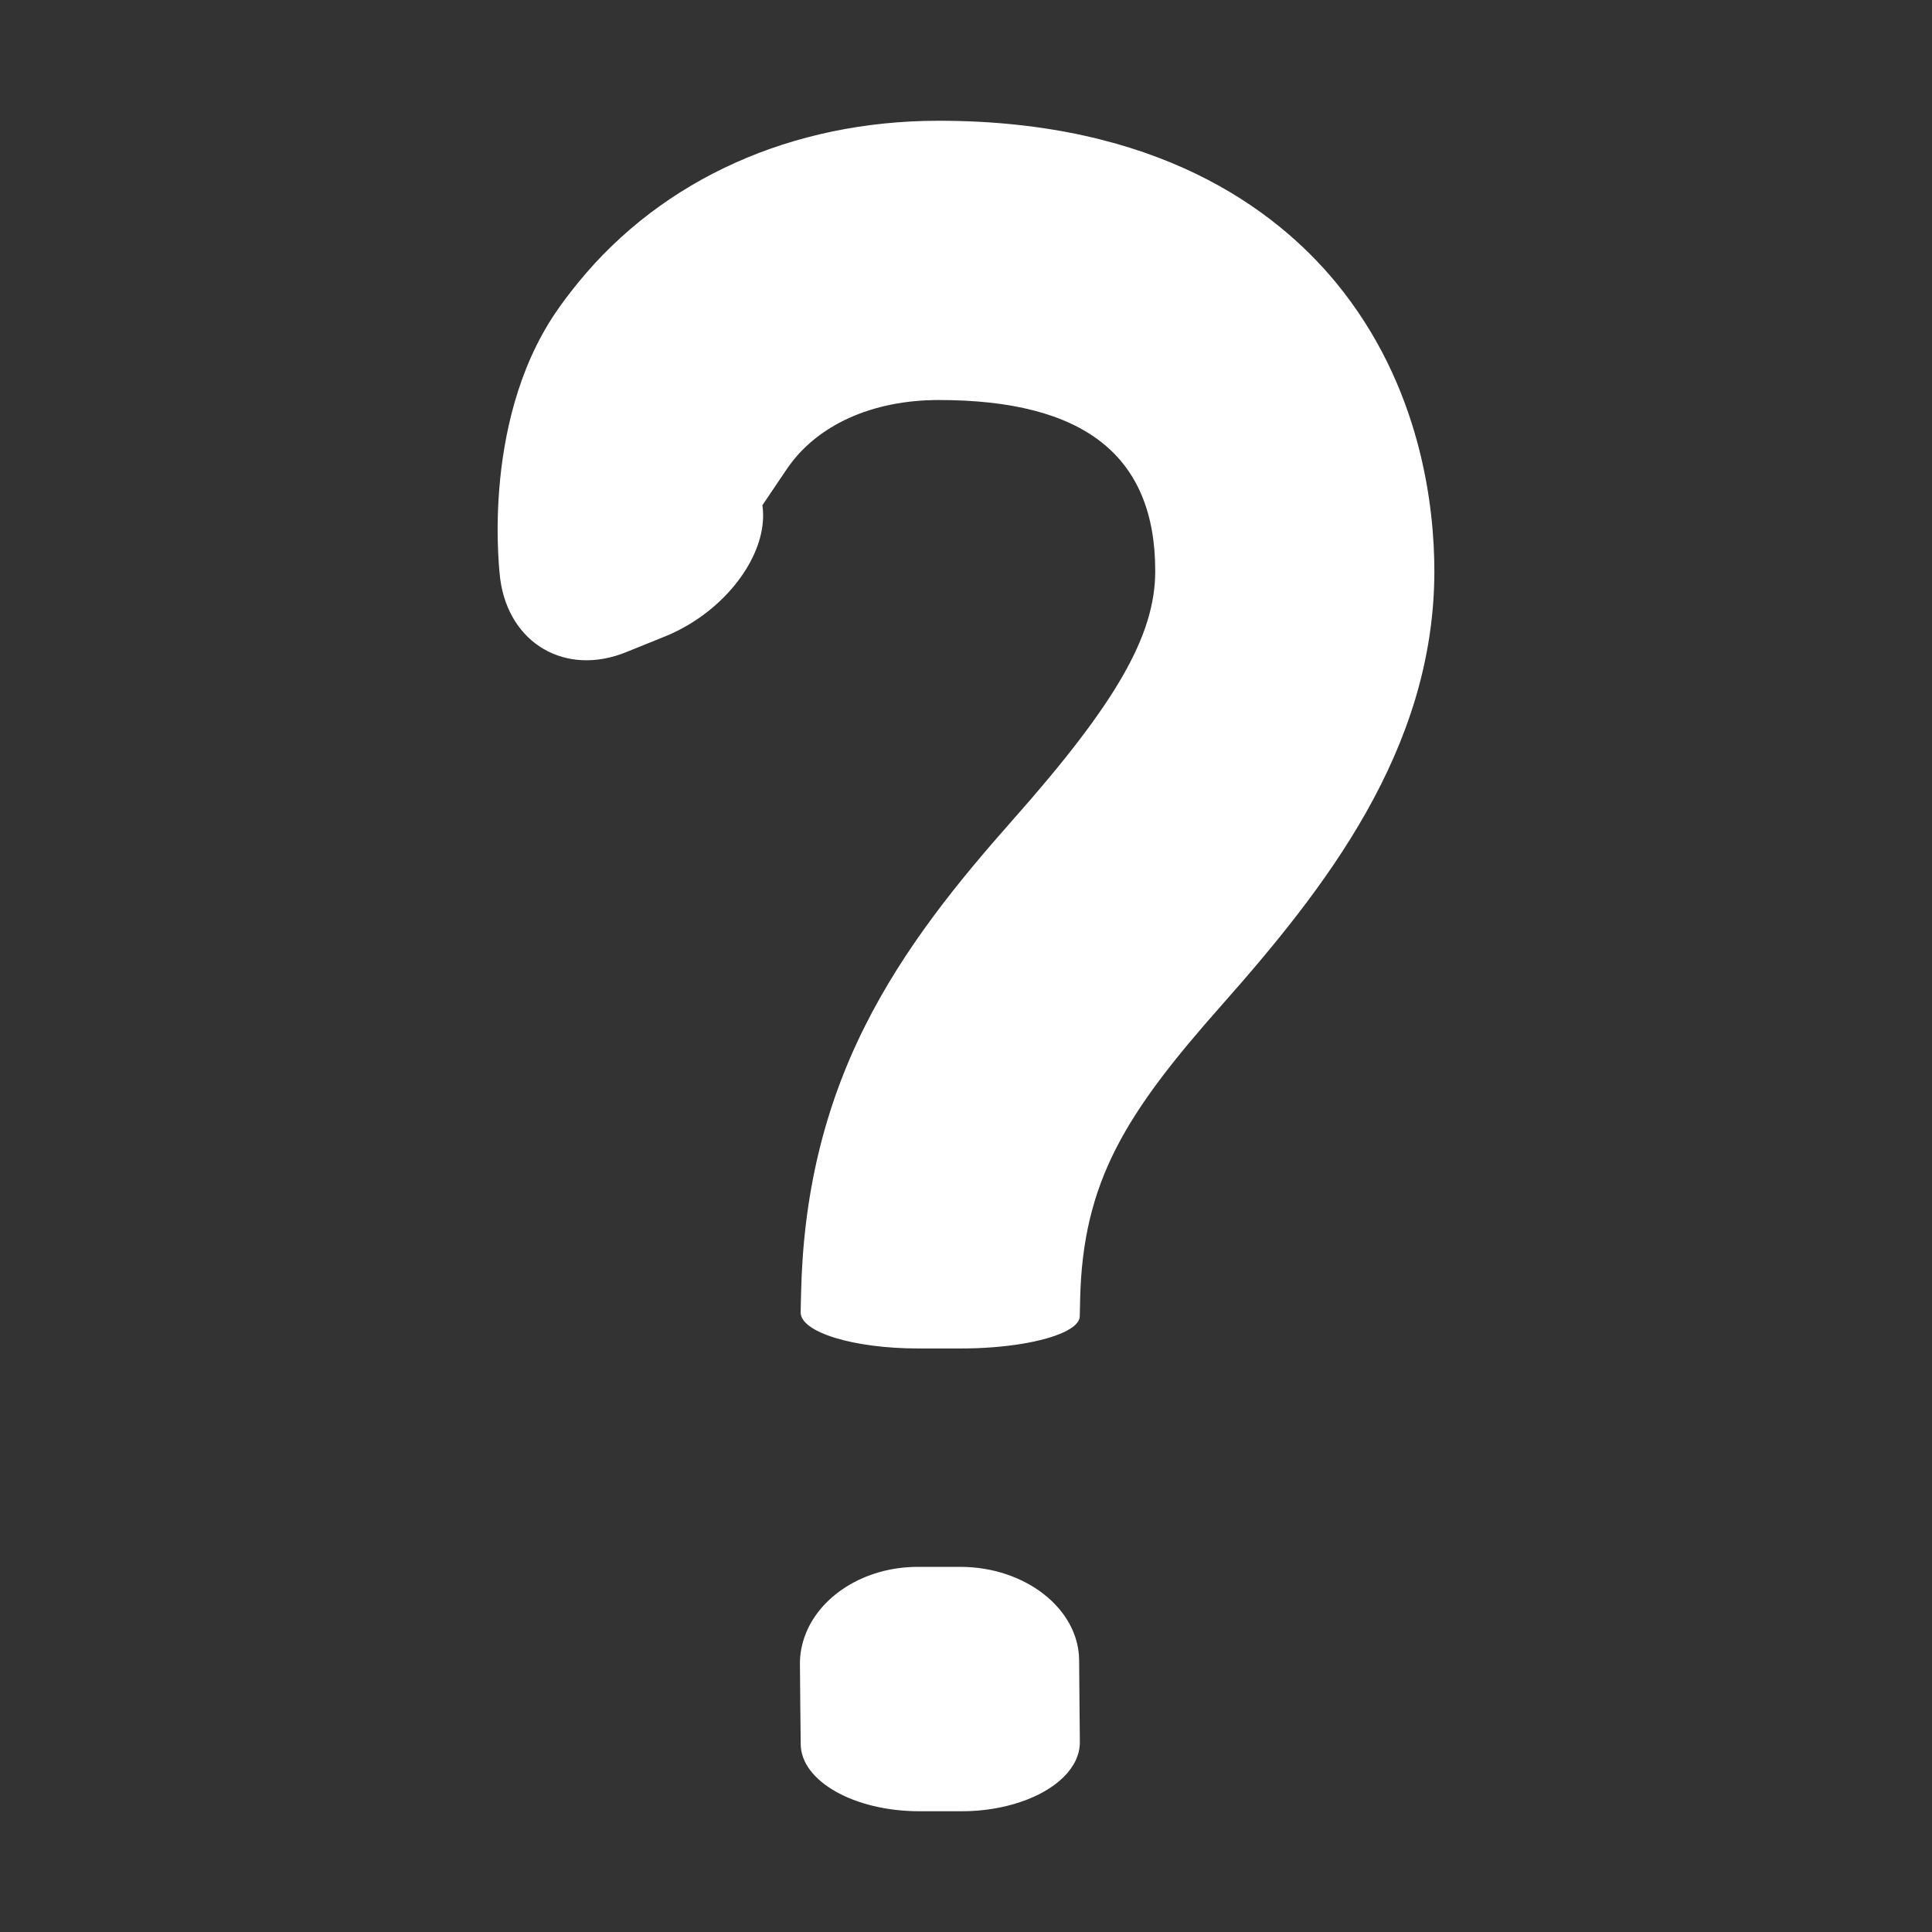 <?xml version="1.0" encoding="utf-8"?>
<!-- Generator: Adobe Illustrator 16.0.3, SVG Export Plug-In . SVG Version: 6.00 Build 0)  -->
<!DOCTYPE svg PUBLIC "-//W3C//DTD SVG 1.1//EN" "http://www.w3.org/Graphics/SVG/1.1/DTD/svg11.dtd">
<svg version="1.1" id="Layer_1" xmlns="http://www.w3.org/2000/svg" xmlns:xlink="http://www.w3.org/1999/xlink" x="0px" y="0px"
	 width="288px" height="288px" viewBox="0 0 288 288" enable-background="new 0 0 288 288" xml:space="preserve">
<rect x="0" y="0" width="288" height="288" fill="#333333" stroke="none"/>
<g>
	<path fill="#FFFFFF" d="M199.11,42.077C190.037,31.088,172.399,18,139.948,18c-21.922,0-41.156,8.712-53.702,24.052
		c-1.213,1.49-2.387,3.013-3.472,4.622c-11.313,16.777-8.199,39.687-8.199,39.687c1.313,9.606,9.74,14.497,18.731,10.866
		l5.881-2.376c1.24-0.503,2.428-1.107,3.562-1.788c7.076-4.244,11.799-11.615,10.899-17.744c0,0,0.029-0.049,2.116-3.139
		c0.423-0.626,0.899-1.329,1.511-2.235c4.43-6.562,12.695-10.315,22.673-10.315c21.701,0,32.261,8.333,32.261,25.486
		c0,9.575-5.77,19.654-21.308,37.188c-7.913,8.941-16.069,18.861-22.018,30.765c-6.065,12.119-9.166,25.141-9.47,39.821
		c-0.063,2.718-0.063,2.718-0.063,2.718c-0.047,2.982,7.863,5.407,17.557,5.407h6.347c3.3,0,6.383-0.257,9.04-0.688
		c5.149-0.844,8.644-2.379,8.666-4.112c0,0,0,0,0.052-2.449c0.38-17.638,6.805-27.785,21.049-43.873
		c15.362-17.359,31.756-38.095,31.756-64.776C213.817,75.7,211.907,57.577,199.11,42.077z"/>
	<path fill="#FFFFFF" d="M160.864,247.503c-0.042-7.664-8.015-13.933-17.715-13.933h-6.342c-8.005,0-14.771,4.423-16.875,10.438
		c-0.445,1.275-0.695,2.617-0.687,4.009c0,0,0,0,0.054,6.275c0.061,5.695,0.061,5.695,0.061,5.695
		c0.024,5.515,7.981,10.012,17.678,10.012h6.349c3.184,0,6.17-0.513,8.756-1.388c5.274-1.782,8.843-5.111,8.829-8.919
		c0,0,0,0-0.056-5.781C160.864,247.503,160.864,247.503,160.864,247.503z"/>
</g>
</svg>
